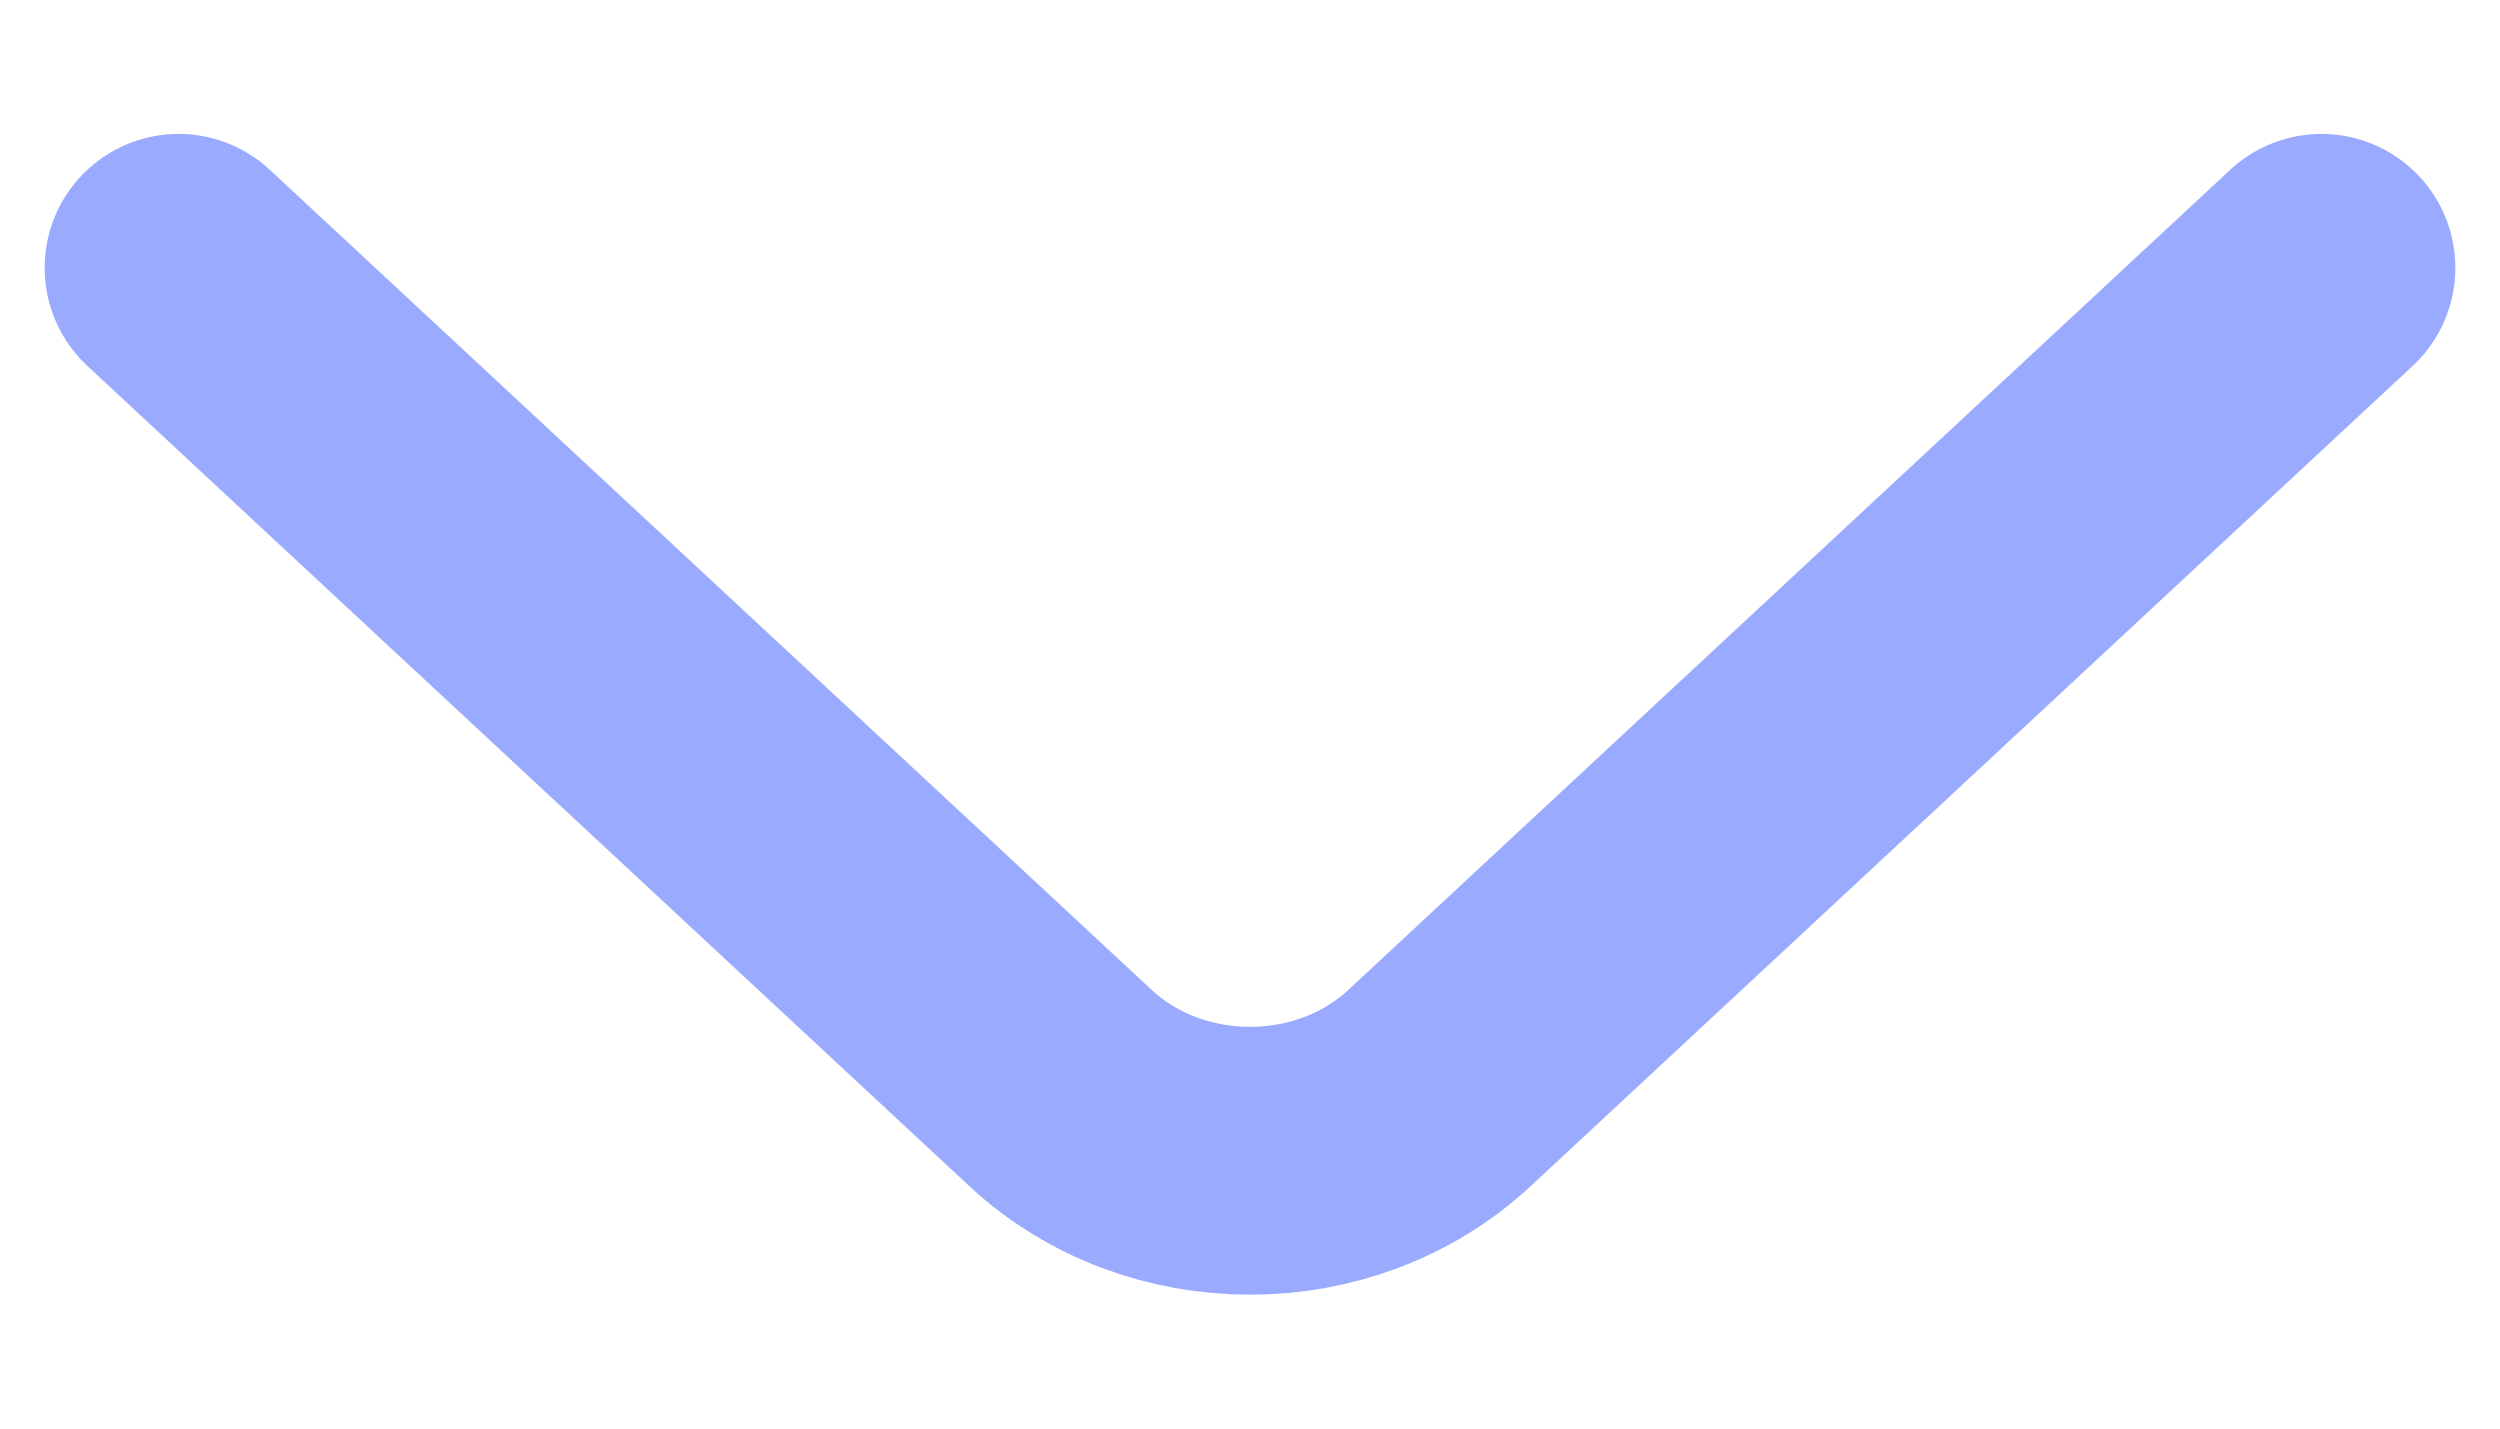 <svg width="14" height="8" viewBox="0 0 14 8" fill="none" xmlns="http://www.w3.org/2000/svg">
<path d="M13 1.5L8.061 6.093C7.477 6.636 6.523 6.636 5.939 6.093L1 1.5" stroke="#99AAFF" stroke-width="1.5" stroke-miterlimit="10" stroke-linecap="round" stroke-linejoin="round"/>
</svg>
